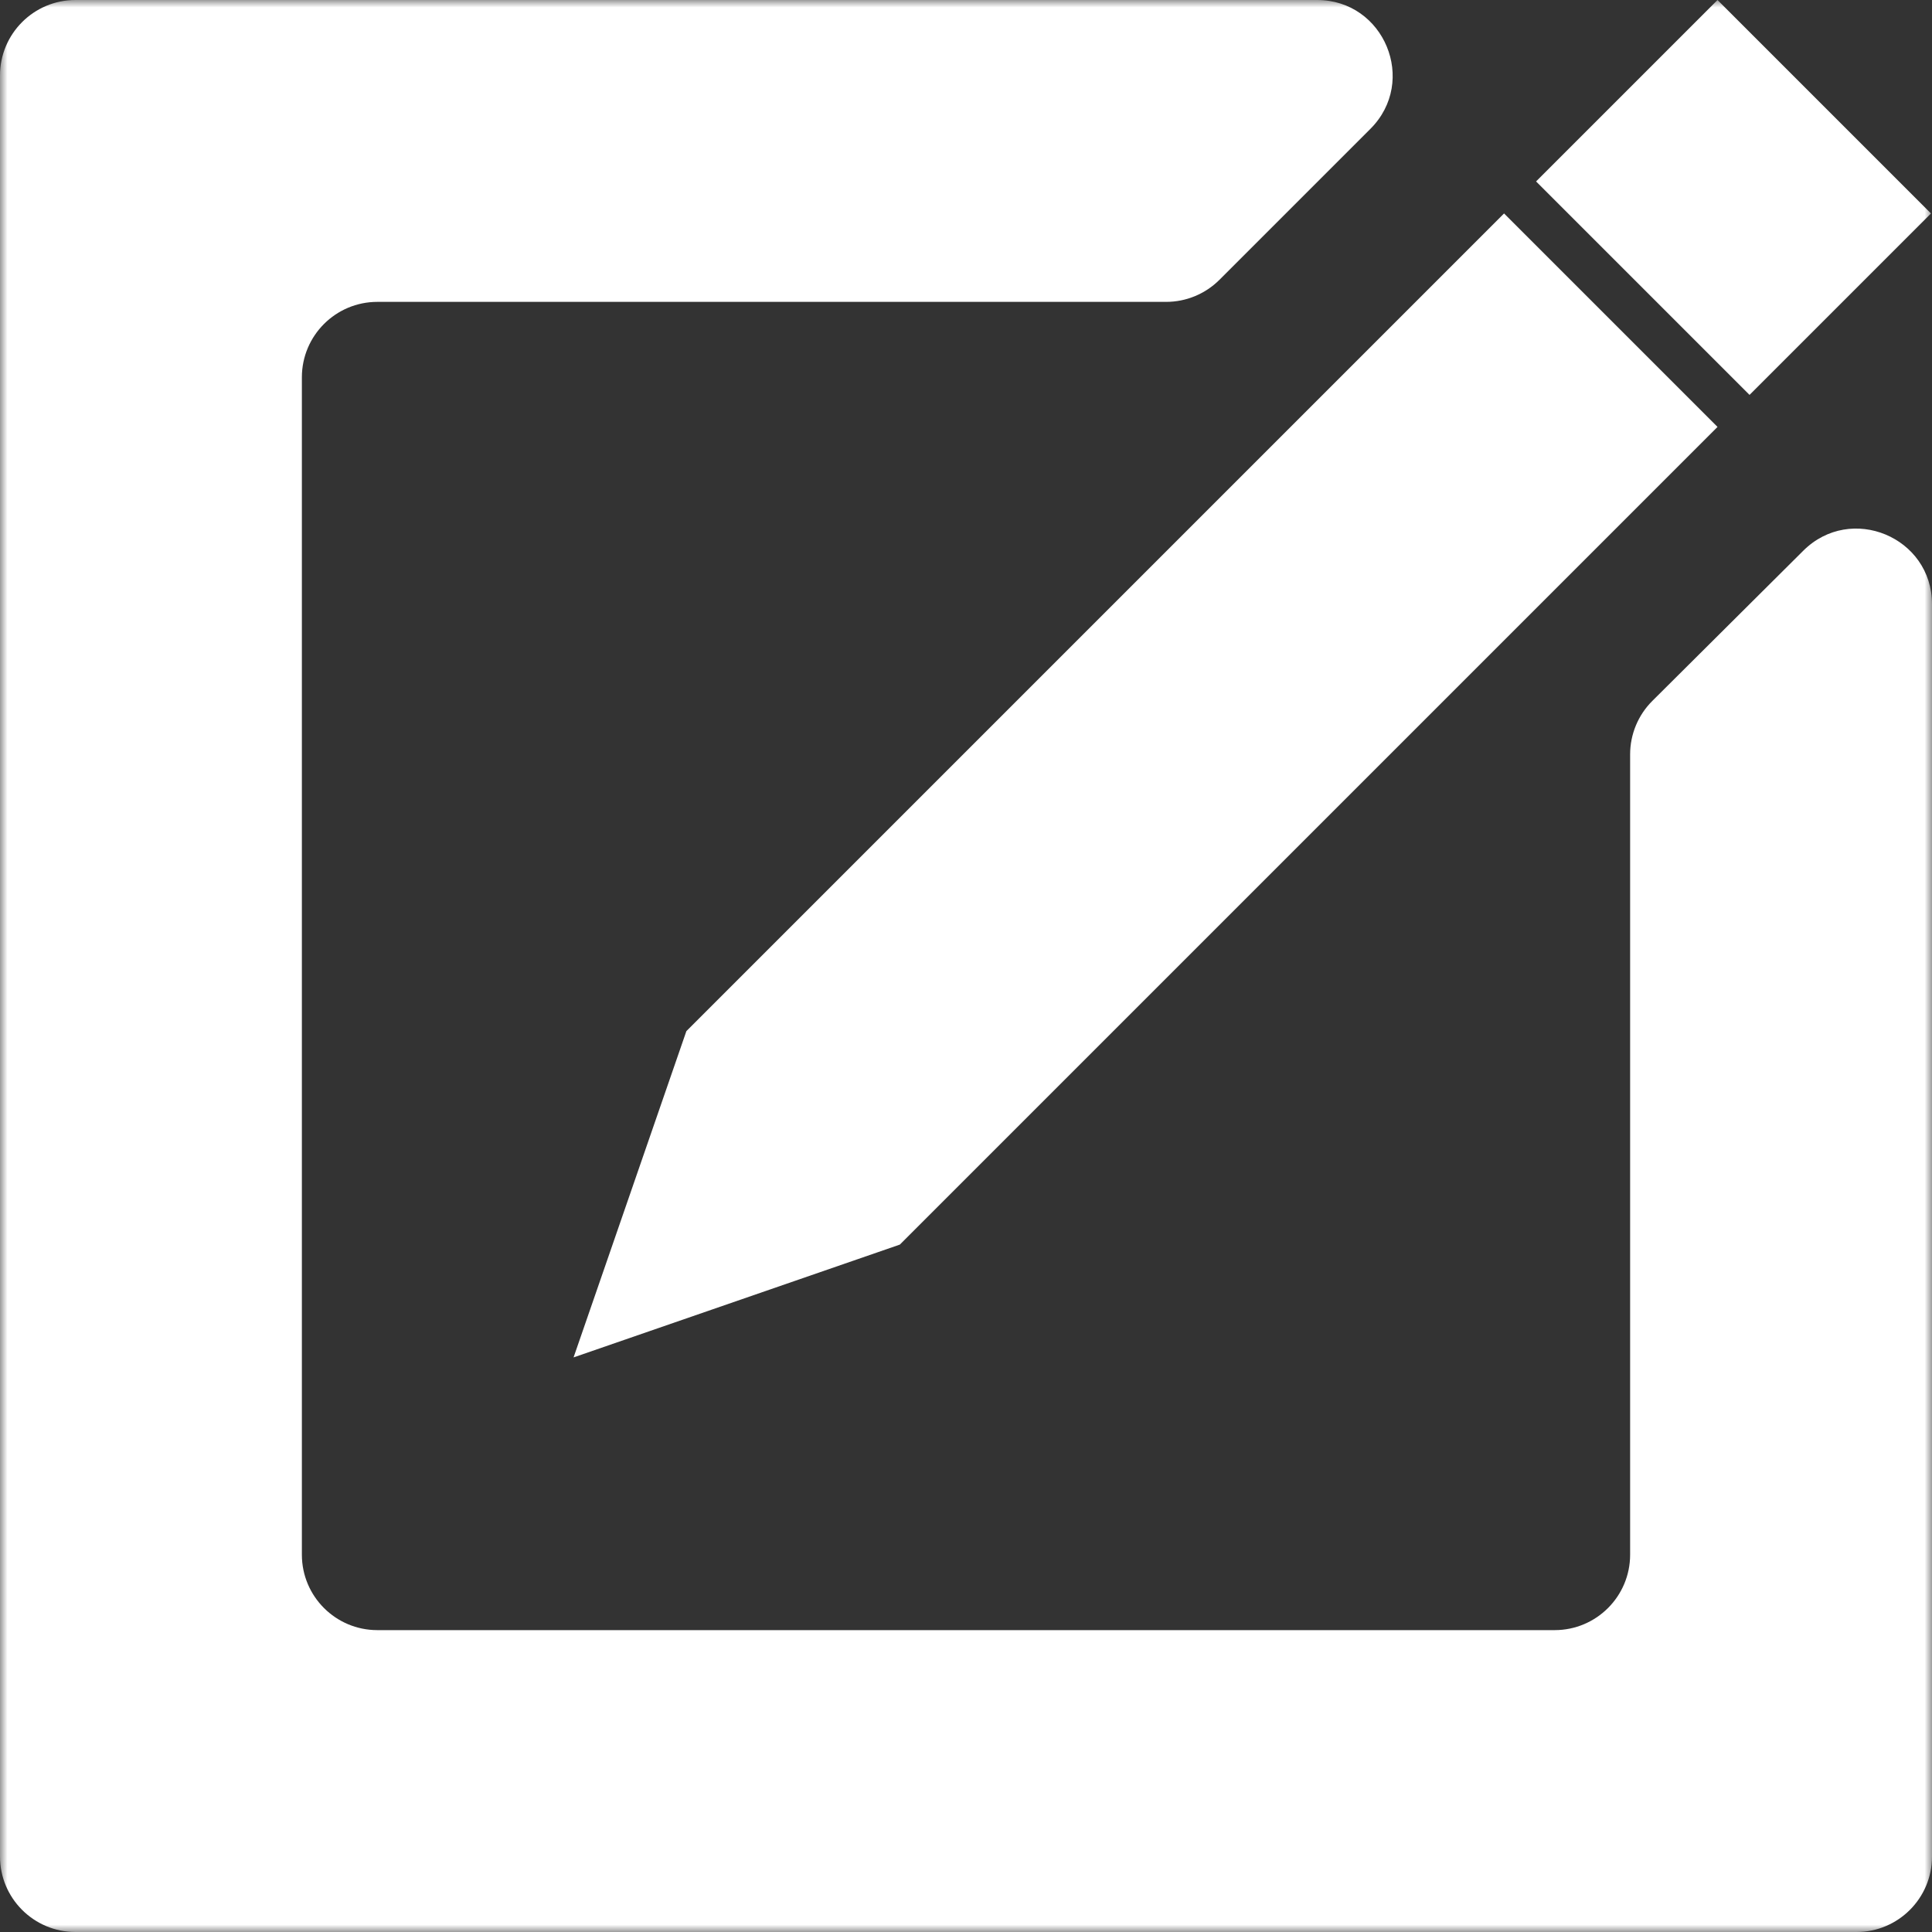 <svg width="128" height="128" viewBox="0 0 128 128" fill="none" xmlns="http://www.w3.org/2000/svg">
<rect x="0" y="0" width="128" height="128" fill="#333333" stroke="none"/>
<g clip-path="url(#clip0_85_2)">
<g clip-path="url(#clip1_85_2)">
<mask id="mask0_85_2" style="mask-type:luminance" maskUnits="userSpaceOnUse" x="0" y="0" width="128" height="128">
<path d="M128 0H0V128H128V0Z" fill="white"/>
</mask>
<g mask="url(#mask0_85_2)">
<path fill-rule="evenodd" clip-rule="evenodd" d="M127.932 14.142L113.79 0L101.769 12.021L115.911 26.163L127.932 14.142ZM113.79 28.284L99.648 14.142L45.474 68.316L38 89.932L59.616 82.458L113.79 28.284Z" fill="white"/>
<path fill-rule="evenodd" clip-rule="evenodd" d="M77.259 20C78.585 20 79.856 19.473 80.794 18.536L90.794 8.536C93.944 5.386 91.713 -6.649e-07 87.259 0L5 1.2279e-05C2.239 1.26912e-05 0 2.239 0 5V123C0 125.761 2.239 128 5 128H123C125.761 128 128 125.761 128 123V40.029C128 35.581 122.627 33.347 119.473 36.485L109.473 46.436C108.53 47.374 108 48.65 108 49.98V103C108 105.762 105.761 108 103 108H25C22.239 108 20 105.762 20 103V25C20 22.239 22.239 20 25 20H77.259Z" fill="white"/>
</g>
</g>
</g>
<defs>
<clipPath id="clip0_85_2">
<rect width="128" height="128" fill="white"/>
</clipPath>
<clipPath id="clip1_85_2">
<rect width="128" height="128" fill="white"/>
</clipPath>
</defs>
</svg>
